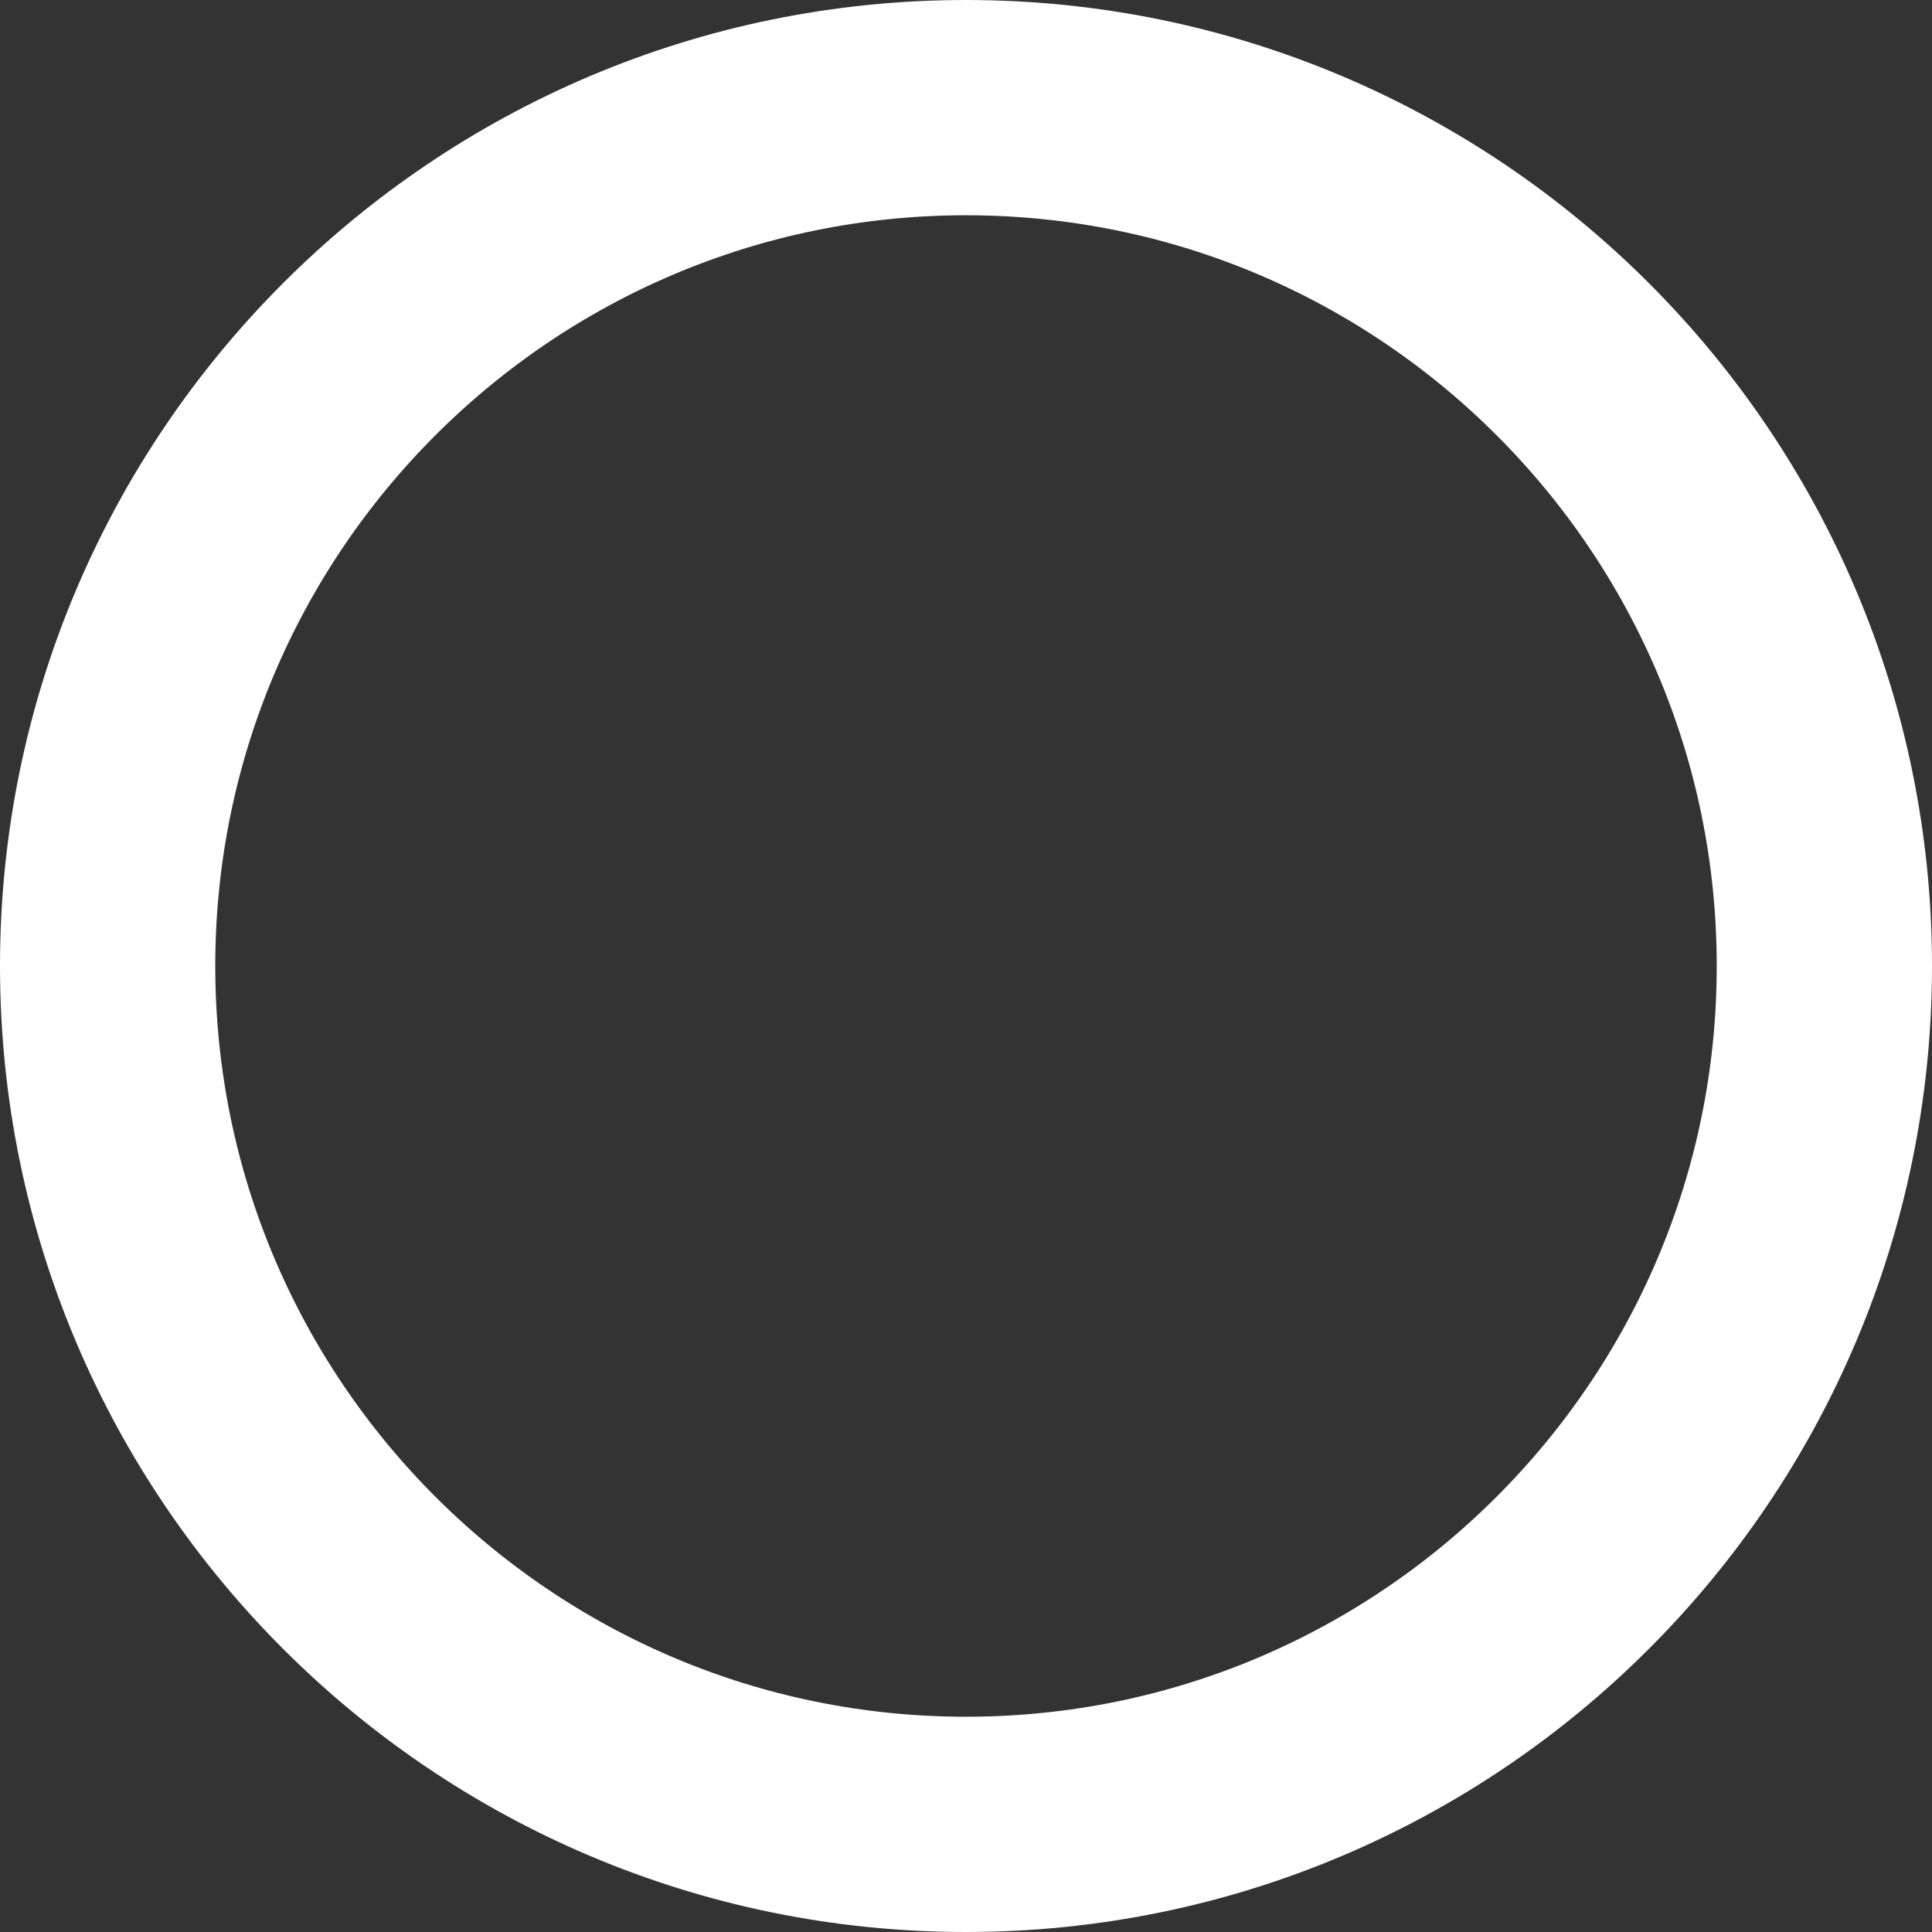 <svg xmlns="http://www.w3.org/2000/svg" xmlns:xlink="http://www.w3.org/1999/xlink" version="1.1" width="35.9" height="35.9" viewBox="0 0.15 35.9 35.9">
  <rect x="0" y="0.15" width="35.9" height="35.9" fill="#333333" stroke="none"/>
  <!-- Exported by Scratch - http://scratch.mit.edu/ -->
  <path id="ID0.815561612136662" fill="none" stroke="#FFFFFF" stroke-width="4" d="M 17.95 2.15 C 22.35 2.15 26.338 3.937 29.225 6.825 C 32.113 9.712 33.9 13.7 33.9 18.1 C 33.9 22.5 32.113 26.488 29.225 29.375 C 26.338 32.263 22.35 34.05 17.95 34.05 C 13.55 34.05 9.562 32.263 6.675 29.375 C 3.787 26.488 2 22.5 2 18.1 C 2 13.7 3.787 9.712 6.675 6.825 C 9.562 3.937 13.55 2.15 17.95 2.15 Z "/>
</svg>